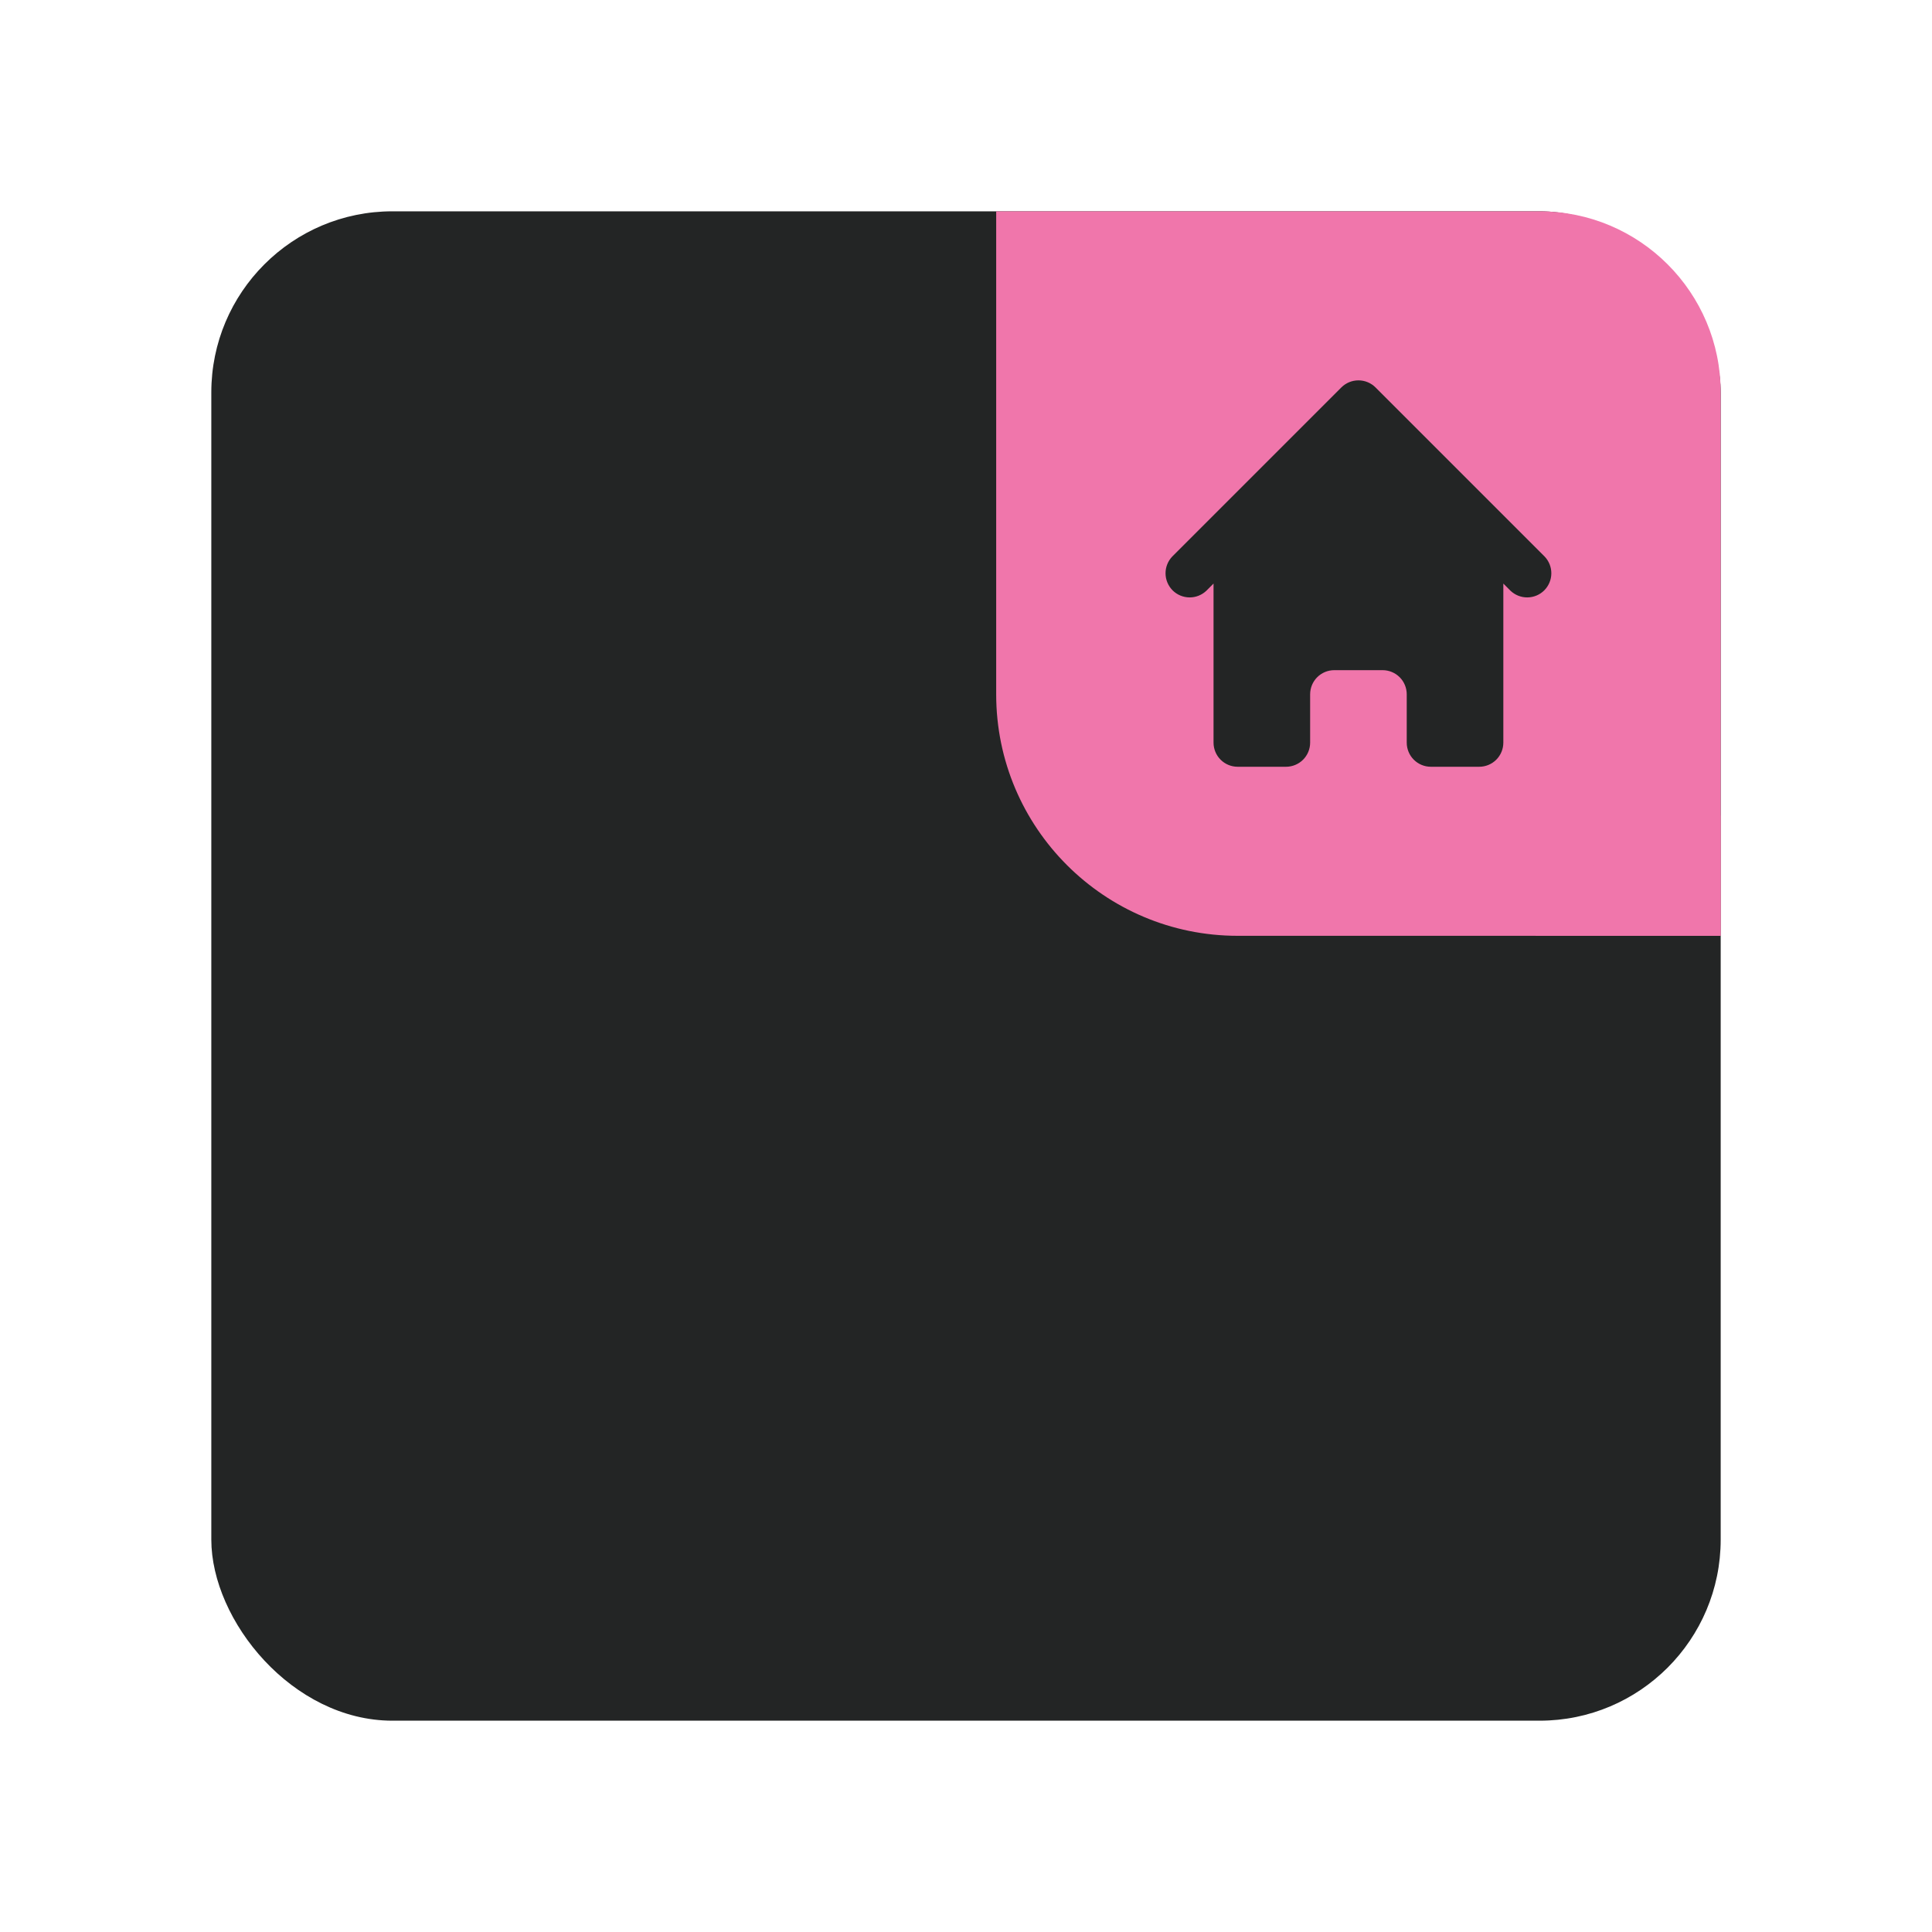 <svg width="64" height="64" viewBox="0 0 64 64" fill="none" xmlns="http://www.w3.org/2000/svg">
<rect x="7" y="7" width="50" height="50" rx="6" fill="#232525"/>
<g clip-path="url(#clip0)">
<path d="M33 7H51C54.314 7 57 9.686 57 13V31H41C36.582 31 33 27.418 33 23V7Z" fill="#F076AB"/>
<g filter="url(#filter0_d)">
<circle cx="57.5" cy="30.5" r="7.5" fill="#F076AB"/>
</g>
<path d="M45.566 12.834C45.416 12.684 45.212 12.6 45 12.6C44.788 12.6 44.584 12.684 44.434 12.834L38.834 18.434C38.689 18.585 38.608 18.787 38.61 18.997C38.612 19.207 38.696 19.407 38.844 19.556C38.992 19.704 39.193 19.788 39.403 19.79C39.613 19.792 39.815 19.711 39.966 19.566L40.2 19.331V24.6C40.2 24.812 40.284 25.016 40.434 25.166C40.584 25.316 40.788 25.4 41 25.4H42.6C42.812 25.4 43.016 25.316 43.166 25.166C43.316 25.016 43.4 24.812 43.4 24.6V23C43.4 22.788 43.484 22.584 43.634 22.434C43.784 22.284 43.988 22.2 44.2 22.2H45.8C46.012 22.2 46.216 22.284 46.366 22.434C46.516 22.584 46.6 22.788 46.6 23V24.6C46.6 24.812 46.684 25.016 46.834 25.166C46.984 25.316 47.188 25.4 47.4 25.4H49C49.212 25.4 49.416 25.316 49.566 25.166C49.716 25.016 49.8 24.812 49.8 24.6V19.331L50.034 19.566C50.185 19.711 50.387 19.792 50.597 19.79C50.807 19.788 51.008 19.704 51.156 19.556C51.304 19.407 51.388 19.207 51.39 18.997C51.392 18.787 51.311 18.585 51.166 18.434L45.566 12.834V12.834Z" fill="#232525"/>
</g>
<defs>
<filter id="filter0_d" x="34" y="11" width="47" height="47" filterUnits="userSpaceOnUse" color-interpolation-filters="sRGB">
<feFlood flood-opacity="0" result="BackgroundImageFix"/>
<feColorMatrix in="SourceAlpha" type="matrix" values="0 0 0 0 0 0 0 0 0 0 0 0 0 0 0 0 0 0 127 0" result="hardAlpha"/>
<feOffset dy="4"/>
<feGaussianBlur stdDeviation="8"/>
<feComposite in2="hardAlpha" operator="out"/>
<feColorMatrix type="matrix" values="0 0 0 0 0 0 0 0 0 0 0 0 0 0 0 0 0 0 0.3 0"/>
<feBlend mode="normal" in2="BackgroundImageFix" result="effect1_dropShadow"/>
<feBlend mode="normal" in="SourceGraphic" in2="effect1_dropShadow" result="shape"/>
</filter>
<clipPath id="clip0">
<path d="M33 7H51C54.314 7 57 9.686 57 13V31H41C36.582 31 33 27.418 33 23V7Z" fill="white"/>
</clipPath>
</defs>
</svg>
